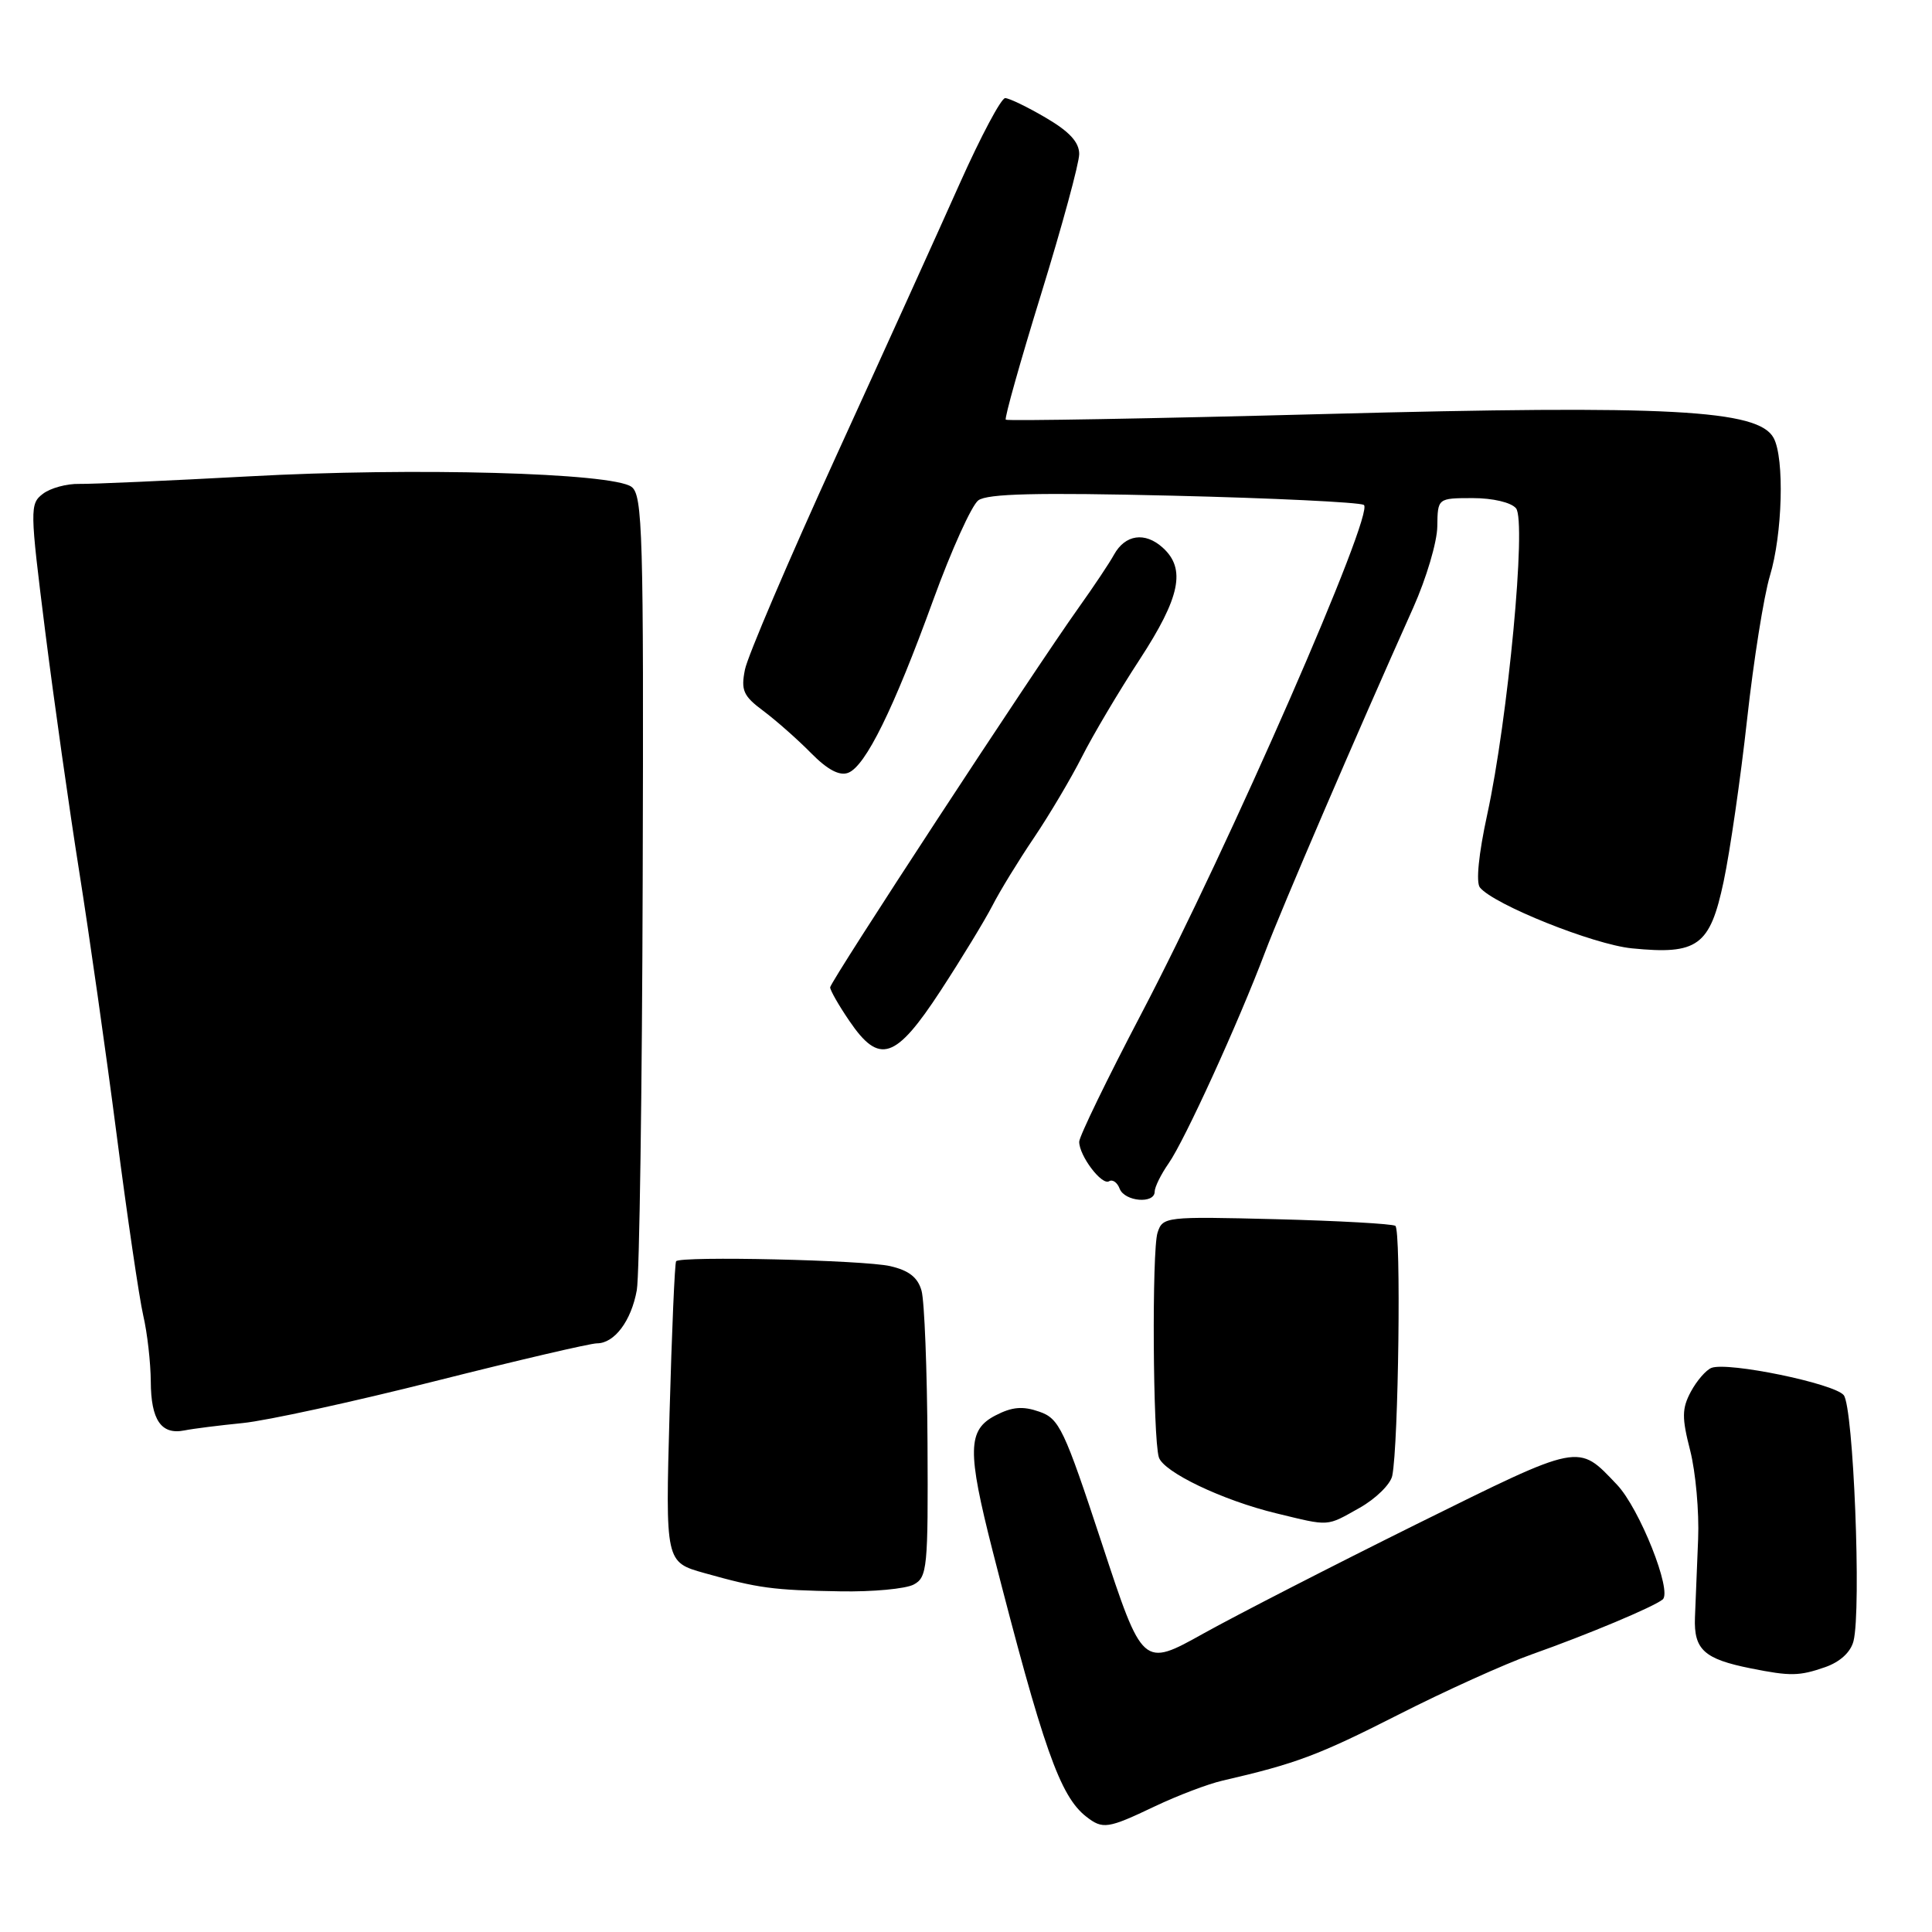 <?xml version="1.0" encoding="UTF-8" standalone="no"?>
<!DOCTYPE svg PUBLIC "-//W3C//DTD SVG 1.1//EN" "http://www.w3.org/Graphics/SVG/1.1/DTD/svg11.dtd" >
<svg xmlns="http://www.w3.org/2000/svg" xmlns:xlink="http://www.w3.org/1999/xlink" version="1.1" viewBox="0 0 256 256">
 <g >
 <path fill="currentColor"
d=" M 153.00 239.36 C 156.03 237.92 160.07 236.38 162.00 235.94 C 171.71 233.70 174.68 232.59 185.16 227.27 C 191.40 224.09 199.43 220.46 203.00 219.20 C 210.37 216.59 219.10 212.93 220.31 211.94 C 221.62 210.87 217.25 199.88 214.26 196.73 C 209.03 191.23 209.64 191.11 187.74 201.94 C 176.61 207.46 163.88 213.99 159.46 216.45 C 151.41 220.94 151.41 220.94 146.00 204.50 C 140.99 189.30 140.37 187.97 137.70 187.05 C 135.52 186.29 134.11 186.41 131.91 187.55 C 128.19 189.47 128.14 192.21 131.54 205.55 C 138.23 231.70 140.45 238.00 143.94 240.72 C 146.12 242.42 146.79 242.32 153.00 239.36 Z  M 241.86 220.90 C 243.82 220.21 245.23 218.92 245.60 217.45 C 246.66 213.23 245.59 186.41 244.30 184.86 C 243.01 183.31 228.96 180.42 226.78 181.25 C 226.06 181.53 224.83 182.95 224.05 184.40 C 222.85 186.64 222.84 187.85 223.96 192.21 C 224.68 195.05 225.16 200.32 225.01 203.94 C 224.86 207.55 224.67 212.23 224.59 214.33 C 224.43 218.59 225.80 219.83 232.00 221.07 C 237.25 222.12 238.41 222.10 241.86 220.90 Z  M 121.07 209.96 C 122.87 209.00 122.99 207.76 122.90 191.21 C 122.85 181.47 122.49 172.39 122.11 171.03 C 121.62 169.27 120.44 168.34 117.96 167.77 C 114.49 166.96 90.21 166.41 89.59 167.12 C 89.41 167.33 89.02 176.39 88.72 187.25 C 88.17 206.99 88.17 206.99 93.34 208.44 C 100.49 210.45 102.40 210.71 111.32 210.86 C 115.61 210.94 120.00 210.53 121.07 209.96 Z  M 180.15 199.80 C 182.30 198.59 184.25 196.67 184.48 195.55 C 185.32 191.43 185.67 162.91 184.89 162.43 C 184.45 162.16 177.34 161.76 169.08 161.55 C 154.42 161.18 154.06 161.22 153.38 163.34 C 152.62 165.68 152.76 190.48 153.55 193.09 C 154.15 195.05 162.00 198.81 169.14 200.53 C 176.27 202.26 175.70 202.30 180.15 199.80 Z  M 32.18 188.56 C 35.31 188.25 46.79 185.75 57.68 183.00 C 68.58 180.25 78.22 178.00 79.10 178.00 C 81.42 178.00 83.65 175.02 84.38 170.95 C 84.73 169.00 85.08 144.52 85.16 116.55 C 85.30 70.58 85.15 65.59 83.68 64.51 C 81.13 62.64 54.78 61.92 33.00 63.12 C 22.27 63.70 12.15 64.15 10.50 64.12 C 8.85 64.08 6.68 64.67 5.69 65.43 C 3.94 66.76 3.95 67.42 5.99 83.66 C 7.16 92.92 9.19 107.25 10.50 115.50 C 11.81 123.75 14.04 139.42 15.45 150.31 C 16.86 161.21 18.45 172.01 18.98 174.31 C 19.52 176.62 19.96 180.55 19.98 183.05 C 20.00 188.16 21.36 190.15 24.43 189.54 C 25.57 189.31 29.06 188.87 32.18 188.56 Z  M 153.00 157.90 C 153.00 157.30 153.83 155.61 154.85 154.15 C 156.97 151.12 164.09 135.53 167.63 126.16 C 169.84 120.32 179.72 97.35 187.27 80.50 C 188.99 76.65 190.43 71.81 190.45 69.75 C 190.50 66.01 190.50 66.01 195.13 66.00 C 197.80 66.00 200.23 66.57 200.88 67.35 C 202.29 69.05 199.82 95.27 197.06 107.95 C 195.93 113.15 195.55 116.93 196.10 117.60 C 197.95 119.87 211.16 125.16 216.23 125.66 C 224.95 126.53 226.58 125.35 228.39 116.81 C 229.24 112.79 230.64 103.11 231.50 95.31 C 232.36 87.51 233.72 78.96 234.52 76.31 C 236.19 70.80 236.47 60.74 235.02 58.04 C 233.01 54.28 221.25 53.65 175.55 54.86 C 152.49 55.47 133.47 55.80 133.27 55.61 C 133.08 55.41 135.19 47.91 137.96 38.94 C 140.73 29.96 143.00 21.62 143.00 20.41 C 143.00 18.84 141.70 17.43 138.57 15.60 C 136.14 14.17 133.71 13.00 133.19 13.00 C 132.66 13.00 129.97 18.06 127.20 24.25 C 124.44 30.44 117.04 46.76 110.76 60.51 C 104.48 74.27 99.06 86.96 98.71 88.72 C 98.16 91.47 98.48 92.22 101.15 94.20 C 102.84 95.47 105.68 97.97 107.46 99.78 C 109.65 102.00 111.24 102.84 112.39 102.40 C 114.69 101.52 118.42 93.93 123.66 79.50 C 126.06 72.90 128.75 66.96 129.63 66.30 C 130.84 65.41 137.39 65.25 155.37 65.68 C 168.64 66.00 180.05 66.55 180.71 66.90 C 182.28 67.72 162.84 112.18 151.25 134.29 C 146.71 142.95 143.00 150.60 143.00 151.29 C 143.00 153.15 146.00 157.12 146.96 156.52 C 147.42 156.24 148.05 156.68 148.36 157.51 C 149.02 159.22 153.00 159.56 153.00 157.90 Z  M 124.65 131.25 C 127.43 126.99 130.51 121.92 131.50 120.00 C 132.48 118.08 134.96 114.03 137.01 111.00 C 139.05 107.97 141.91 103.15 143.37 100.27 C 144.82 97.40 148.26 91.60 151.01 87.39 C 156.39 79.14 157.17 75.37 154.07 72.57 C 151.72 70.44 149.09 70.82 147.61 73.50 C 147.01 74.60 144.90 77.75 142.94 80.50 C 136.94 88.92 110.00 130.07 110.00 130.83 C 110.00 131.22 111.14 133.22 112.54 135.27 C 116.52 141.13 118.66 140.42 124.65 131.25 Z "/>
</g>
</svg>